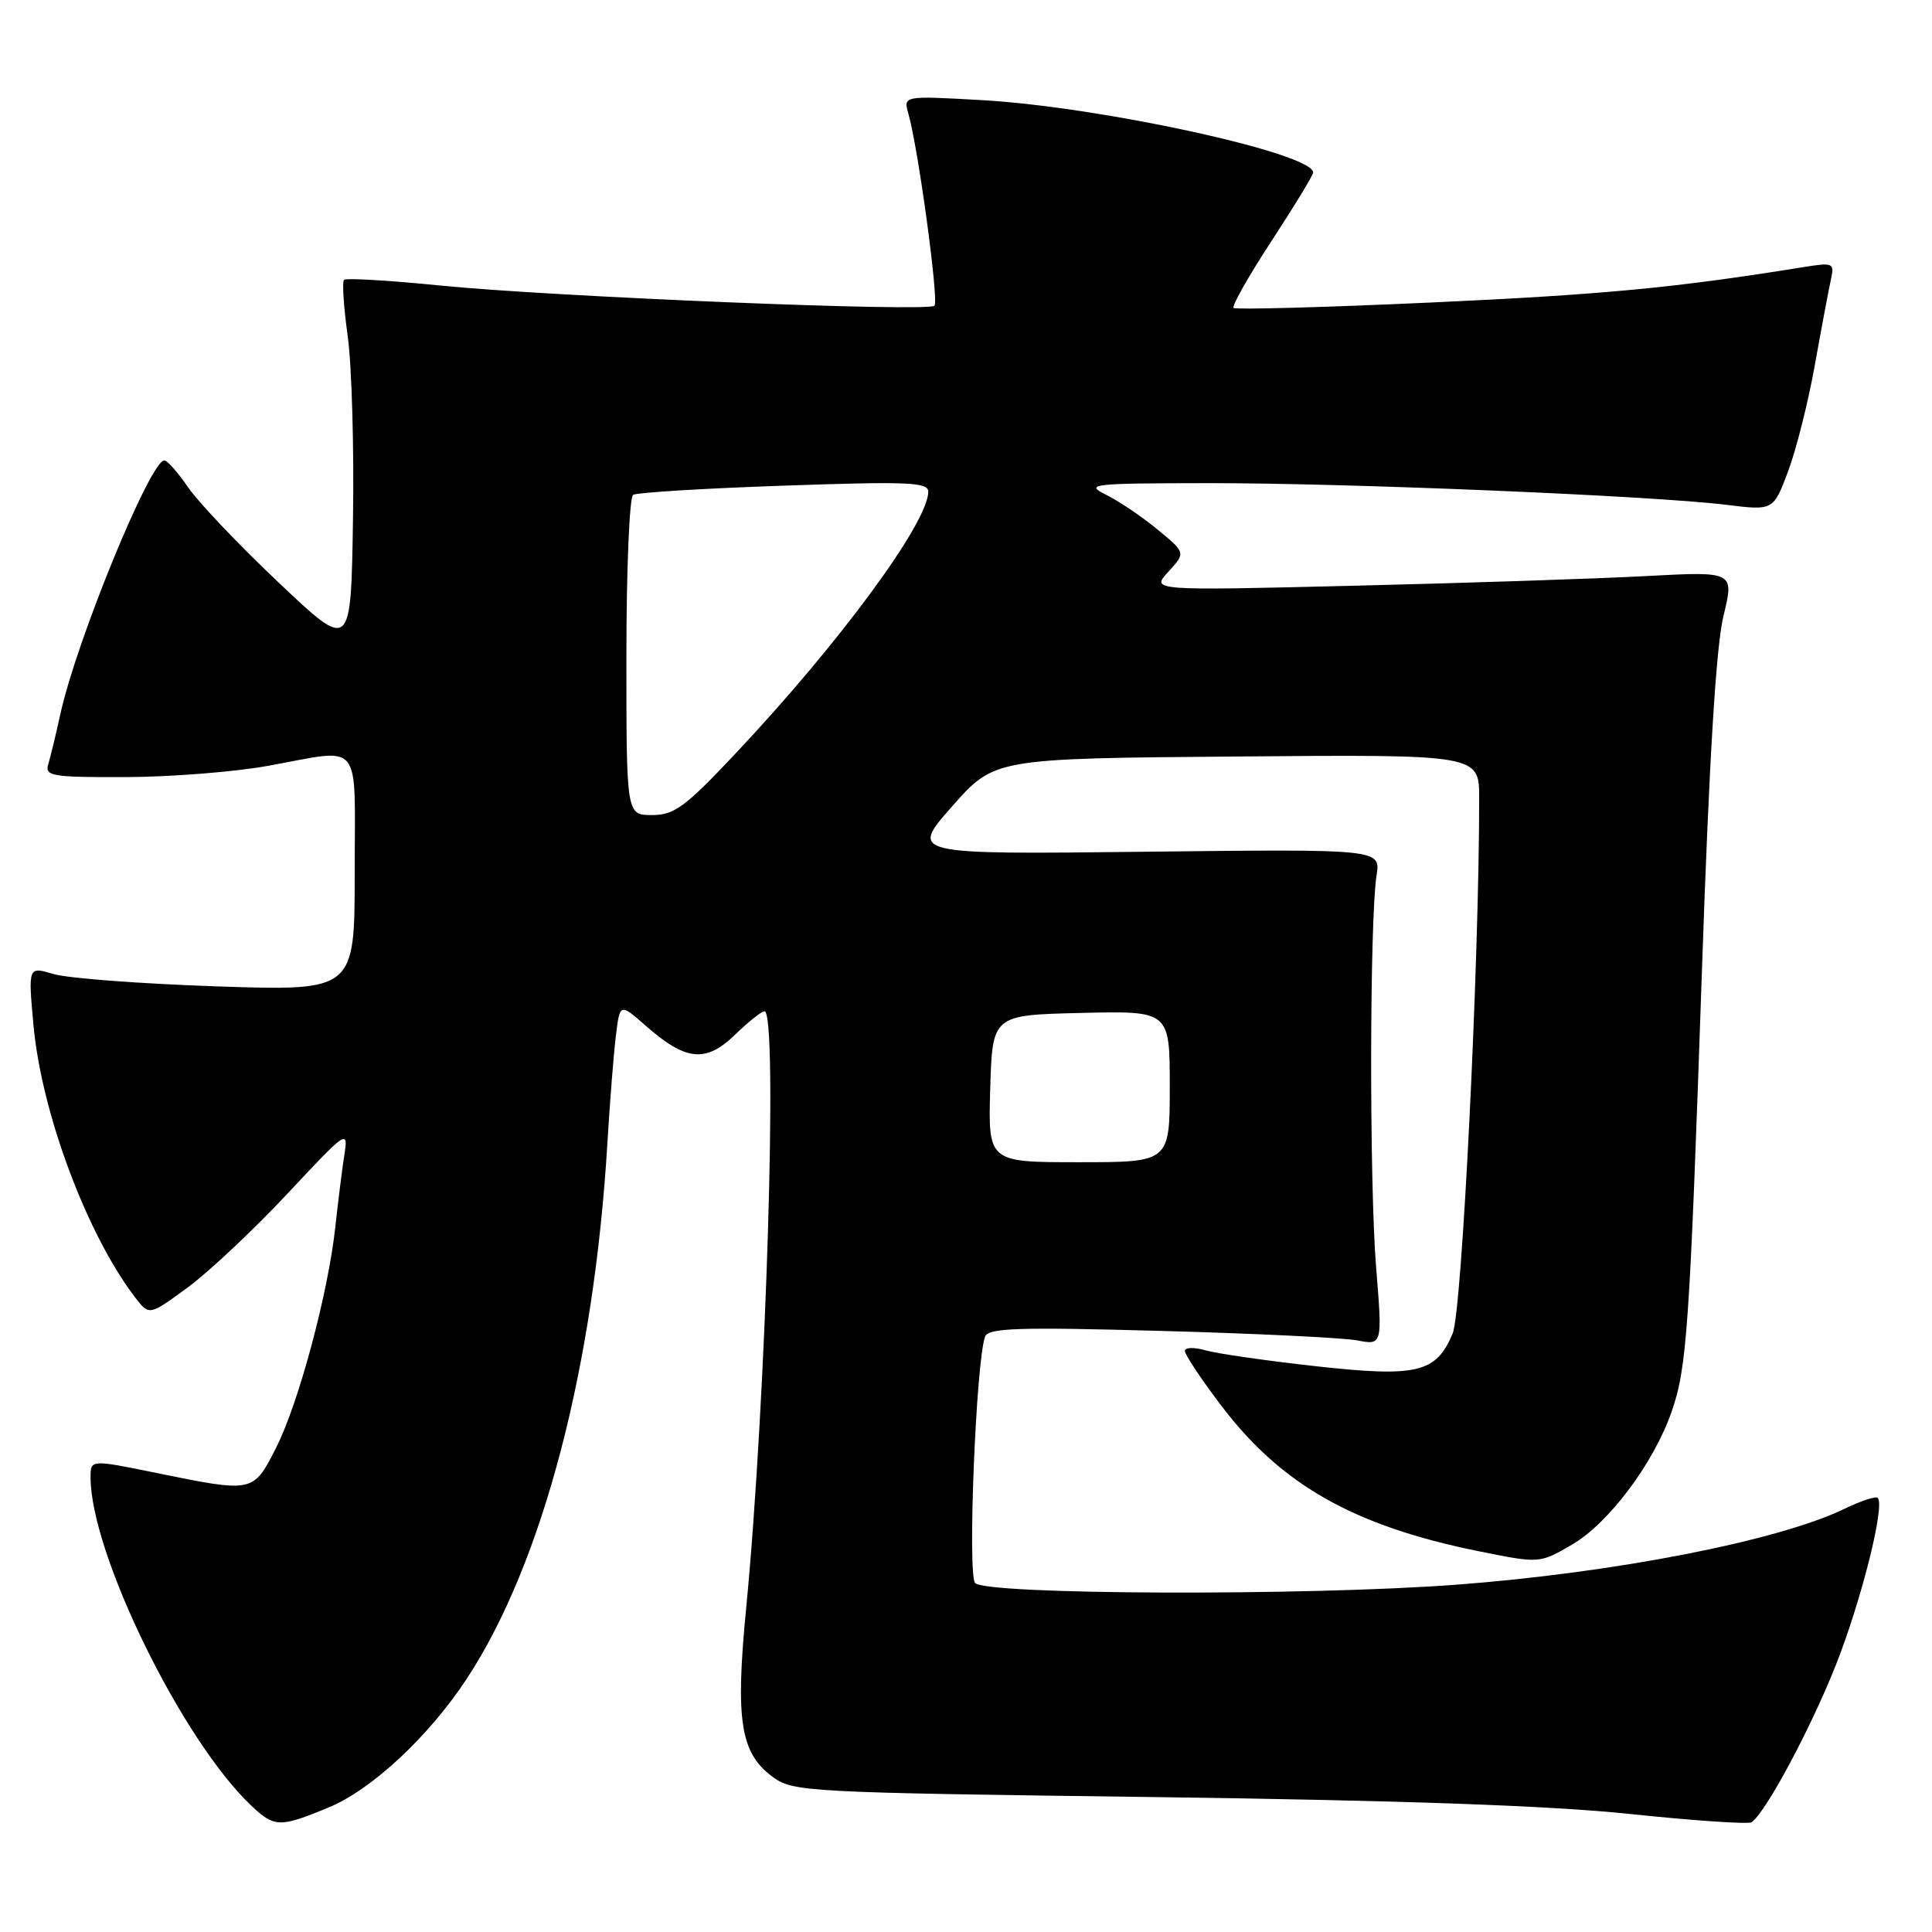 <?xml version="1.0" encoding="UTF-8" standalone="no"?>
<!DOCTYPE svg PUBLIC "-//W3C//DTD SVG 1.1//EN" "http://www.w3.org/Graphics/SVG/1.1/DTD/svg11.dtd" >
<svg xmlns="http://www.w3.org/2000/svg" xmlns:xlink="http://www.w3.org/1999/xlink" version="1.1" viewBox="0 0 256 256">
 <g >
 <path fill="currentColor"
d=" M 43.50 239.52 C 49.24 237.16 56.83 230.09 61.87 222.41 C 71.89 207.14 78.71 181.18 80.48 151.50 C 80.81 146.00 81.32 139.57 81.61 137.21 C 82.14 132.91 82.14 132.91 85.59 135.94 C 90.88 140.59 93.52 140.85 97.37 137.13 C 99.14 135.41 100.91 134.00 101.30 134.00 C 103.11 134.00 101.51 185.99 98.86 213.20 C 97.43 227.92 98.11 232.27 102.32 235.40 C 105.06 237.44 106.48 237.52 152.82 238.12 C 185.50 238.55 205.34 239.25 215.87 240.35 C 224.33 241.24 231.62 241.74 232.07 241.46 C 233.88 240.34 239.97 228.97 243.31 220.50 C 246.68 211.92 249.80 199.46 248.81 198.48 C 248.56 198.22 246.56 198.88 244.37 199.94 C 235.60 204.17 214.06 208.38 193.00 209.98 C 173.03 211.48 130.52 211.33 129.20 209.75 C 128.19 208.52 129.33 180.33 130.53 177.11 C 130.95 175.96 134.90 175.83 153.77 176.35 C 166.27 176.69 178.00 177.26 179.84 177.61 C 183.18 178.25 183.18 178.25 182.34 167.88 C 181.44 156.82 181.48 121.84 182.40 116.00 C 182.94 112.50 182.94 112.50 151.75 112.86 C 120.55 113.22 120.55 113.22 126.15 106.86 C 131.76 100.50 131.76 100.50 163.88 100.24 C 196.00 99.97 196.00 99.97 196.00 105.75 C 196.00 127.75 193.72 173.72 192.49 176.68 C 190.30 181.93 187.80 182.52 174.25 181.02 C 167.79 180.30 161.26 179.36 159.75 178.93 C 158.24 178.49 157.00 178.53 157.00 179.01 C 157.00 179.49 159.14 182.71 161.75 186.16 C 169.75 196.74 179.36 202.19 195.91 205.54 C 204.01 207.18 204.01 207.18 208.35 204.64 C 213.18 201.81 219.11 193.89 221.48 187.11 C 223.53 181.22 223.88 176.26 225.52 128.50 C 226.47 100.66 227.39 85.61 228.37 81.61 C 229.80 75.71 229.80 75.71 218.15 76.33 C 211.74 76.68 194.35 77.25 179.50 77.61 C 152.50 78.27 152.50 78.27 154.81 75.76 C 157.12 73.24 157.12 73.24 153.37 70.16 C 151.32 68.46 148.25 66.39 146.56 65.56 C 143.70 64.14 144.58 64.04 160.00 64.02 C 178.28 63.99 219.02 65.69 228.74 66.89 C 234.98 67.66 234.98 67.66 236.94 62.43 C 238.02 59.55 239.61 53.21 240.48 48.35 C 241.35 43.48 242.30 38.43 242.59 37.11 C 243.09 34.81 242.96 34.75 238.80 35.42 C 222.00 38.13 212.43 39.04 189.72 40.08 C 175.53 40.73 163.72 41.05 163.46 40.80 C 163.20 40.54 165.47 36.54 168.50 31.91 C 171.52 27.29 174.00 23.21 174.00 22.86 C 174.00 20.31 145.88 14.16 130.13 13.27 C 119.68 12.68 119.68 12.68 120.37 15.09 C 121.68 19.67 124.43 39.90 123.82 40.51 C 122.98 41.36 73.15 39.32 58.28 37.83 C 51.56 37.15 45.85 36.82 45.58 37.08 C 45.32 37.35 45.54 40.72 46.08 44.58 C 46.61 48.44 46.93 59.40 46.77 68.93 C 46.50 86.26 46.50 86.26 36.93 77.20 C 31.66 72.22 26.26 66.53 24.93 64.58 C 23.59 62.62 22.17 61.01 21.77 61.01 C 19.93 60.99 10.12 84.92 8.00 94.61 C 7.41 97.30 6.69 100.29 6.40 101.25 C 5.91 102.84 6.84 103.00 16.68 102.97 C 22.63 102.95 31.10 102.28 35.50 101.48 C 48.23 99.19 47.00 97.68 47.00 115.65 C 47.00 131.31 47.00 131.31 28.75 130.70 C 18.71 130.36 8.98 129.63 7.11 129.07 C 3.73 128.06 3.73 128.06 4.43 135.78 C 5.48 147.41 11.50 163.54 17.91 171.92 C 19.77 174.34 19.77 174.34 24.85 170.61 C 27.65 168.56 33.59 162.97 38.06 158.20 C 45.96 149.74 46.17 149.61 45.63 153.01 C 45.33 154.93 44.80 159.20 44.44 162.50 C 43.50 171.29 39.58 185.92 36.58 191.84 C 33.55 197.81 33.60 197.80 20.75 195.18 C 12.00 193.39 12.00 193.39 12.00 195.75 C 12.00 205.84 24.14 230.62 33.32 239.28 C 36.38 242.16 37.07 242.17 43.50 239.52 Z  M 131.21 144.25 C 131.50 134.50 131.50 134.50 143.25 134.22 C 155.00 133.94 155.00 133.94 155.00 143.97 C 155.00 154.00 155.00 154.00 142.96 154.00 C 130.93 154.00 130.93 154.00 131.21 144.25 Z  M 83.00 87.06 C 83.00 75.54 83.40 65.87 83.89 65.57 C 84.39 65.26 93.39 64.71 103.89 64.35 C 120.32 63.78 123.00 63.89 123.00 65.15 C 123.00 69.22 111.27 85.17 97.55 99.75 C 90.79 106.94 89.36 108.00 86.40 108.00 C 83.00 108.00 83.00 108.00 83.00 87.06 Z "/>
</g>
</svg>